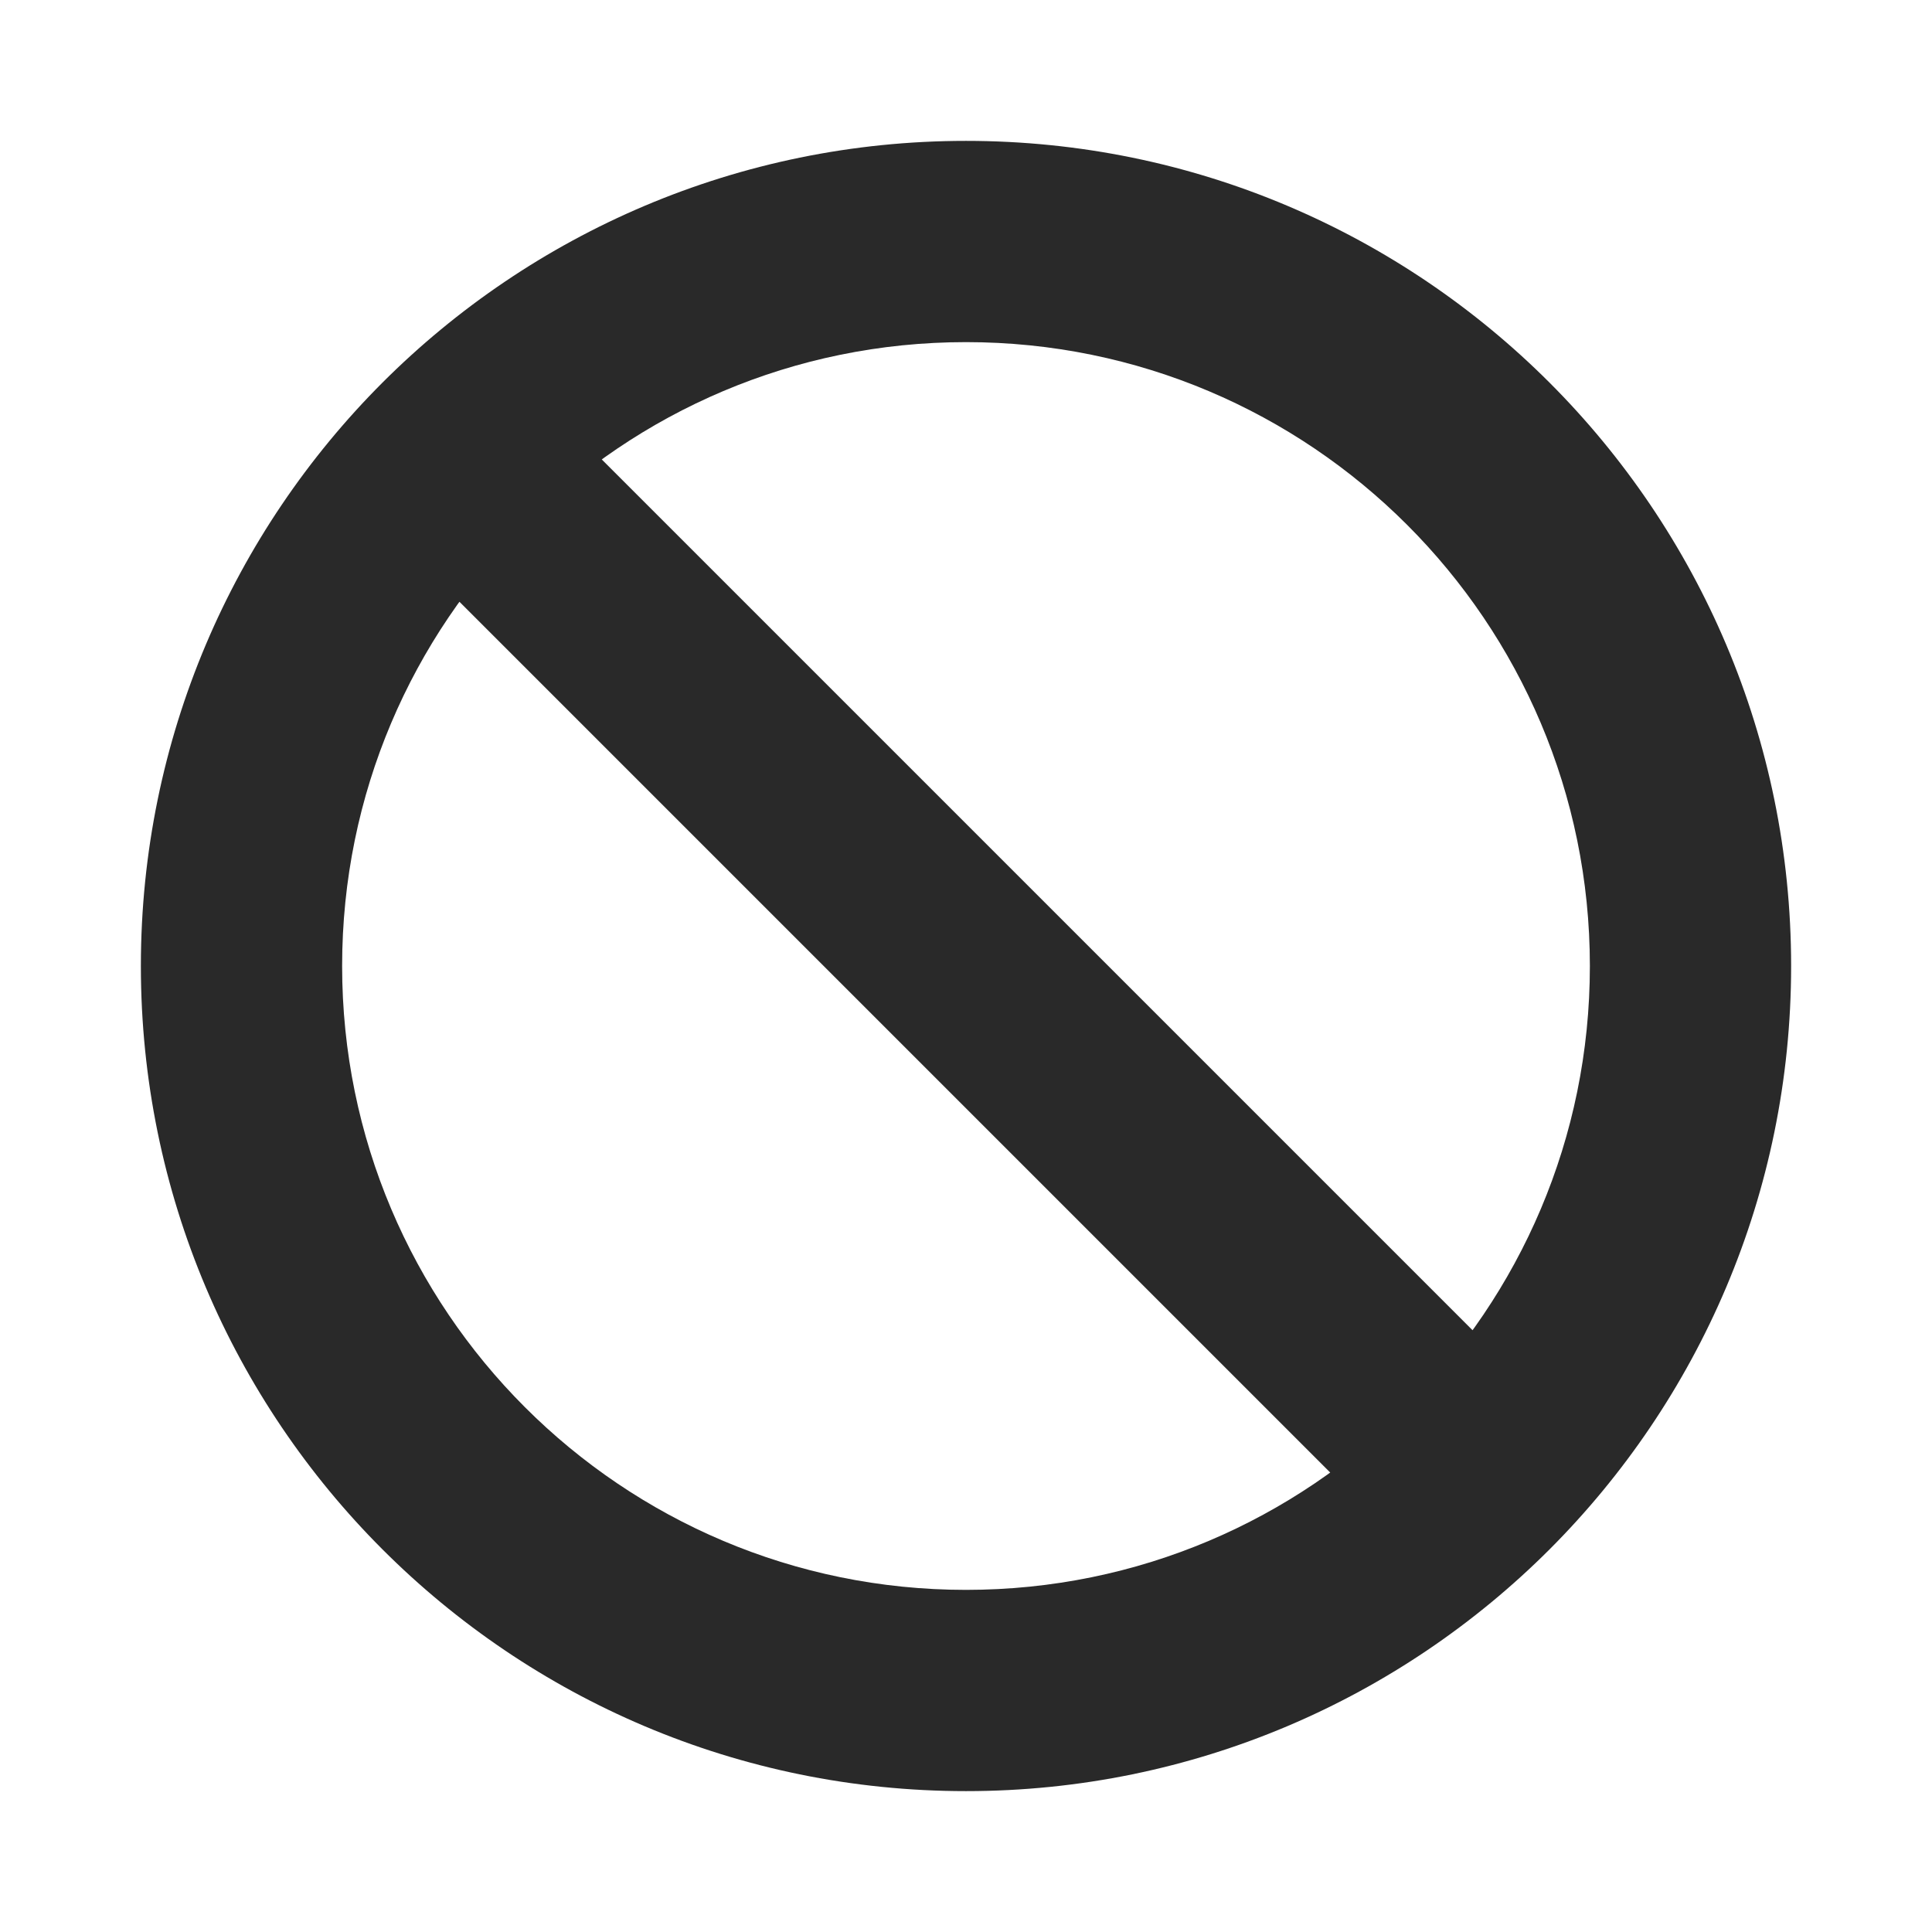 <svg width="24" height="24" viewBox="0 0 24 24" fill="none" xmlns="http://www.w3.org/2000/svg">
<g clip-path="url(#clip0)">
<path d="M12 19.75C7.72 19.75 4.25 16.28 4.25 12H1.75C1.75 17.661 6.339 22.25 12 22.25V19.75ZM12 4.25C16.28 4.25 19.75 7.72 19.75 12H22.25C22.25 6.339 17.661 1.75 12 1.75V4.25ZM4.25 12C4.25 9.859 5.116 7.924 6.52 6.52L4.752 4.752C2.899 6.606 1.75 9.17 1.75 12H4.25ZM6.52 6.52C7.924 5.116 9.86 4.25 12 4.25V1.75C9.17 1.75 6.606 2.899 4.752 4.752L6.52 6.52ZM4.752 6.52L17.48 19.248L19.248 17.48L6.52 4.752L4.752 6.52ZM19.75 12C19.75 14.14 18.884 16.076 17.48 17.48L19.248 19.248C21.101 17.394 22.25 14.83 22.25 12H19.75ZM17.48 17.48C16.076 18.884 14.14 19.75 12 19.75V22.25C14.83 22.25 17.394 21.101 19.248 19.248L17.48 17.48Z" fill="#292929"/>
</g>
<defs>
<clipPath id="clip0">
<rect width="24" height="24" fill="white"/>
</clipPath>
</defs>
</svg>
